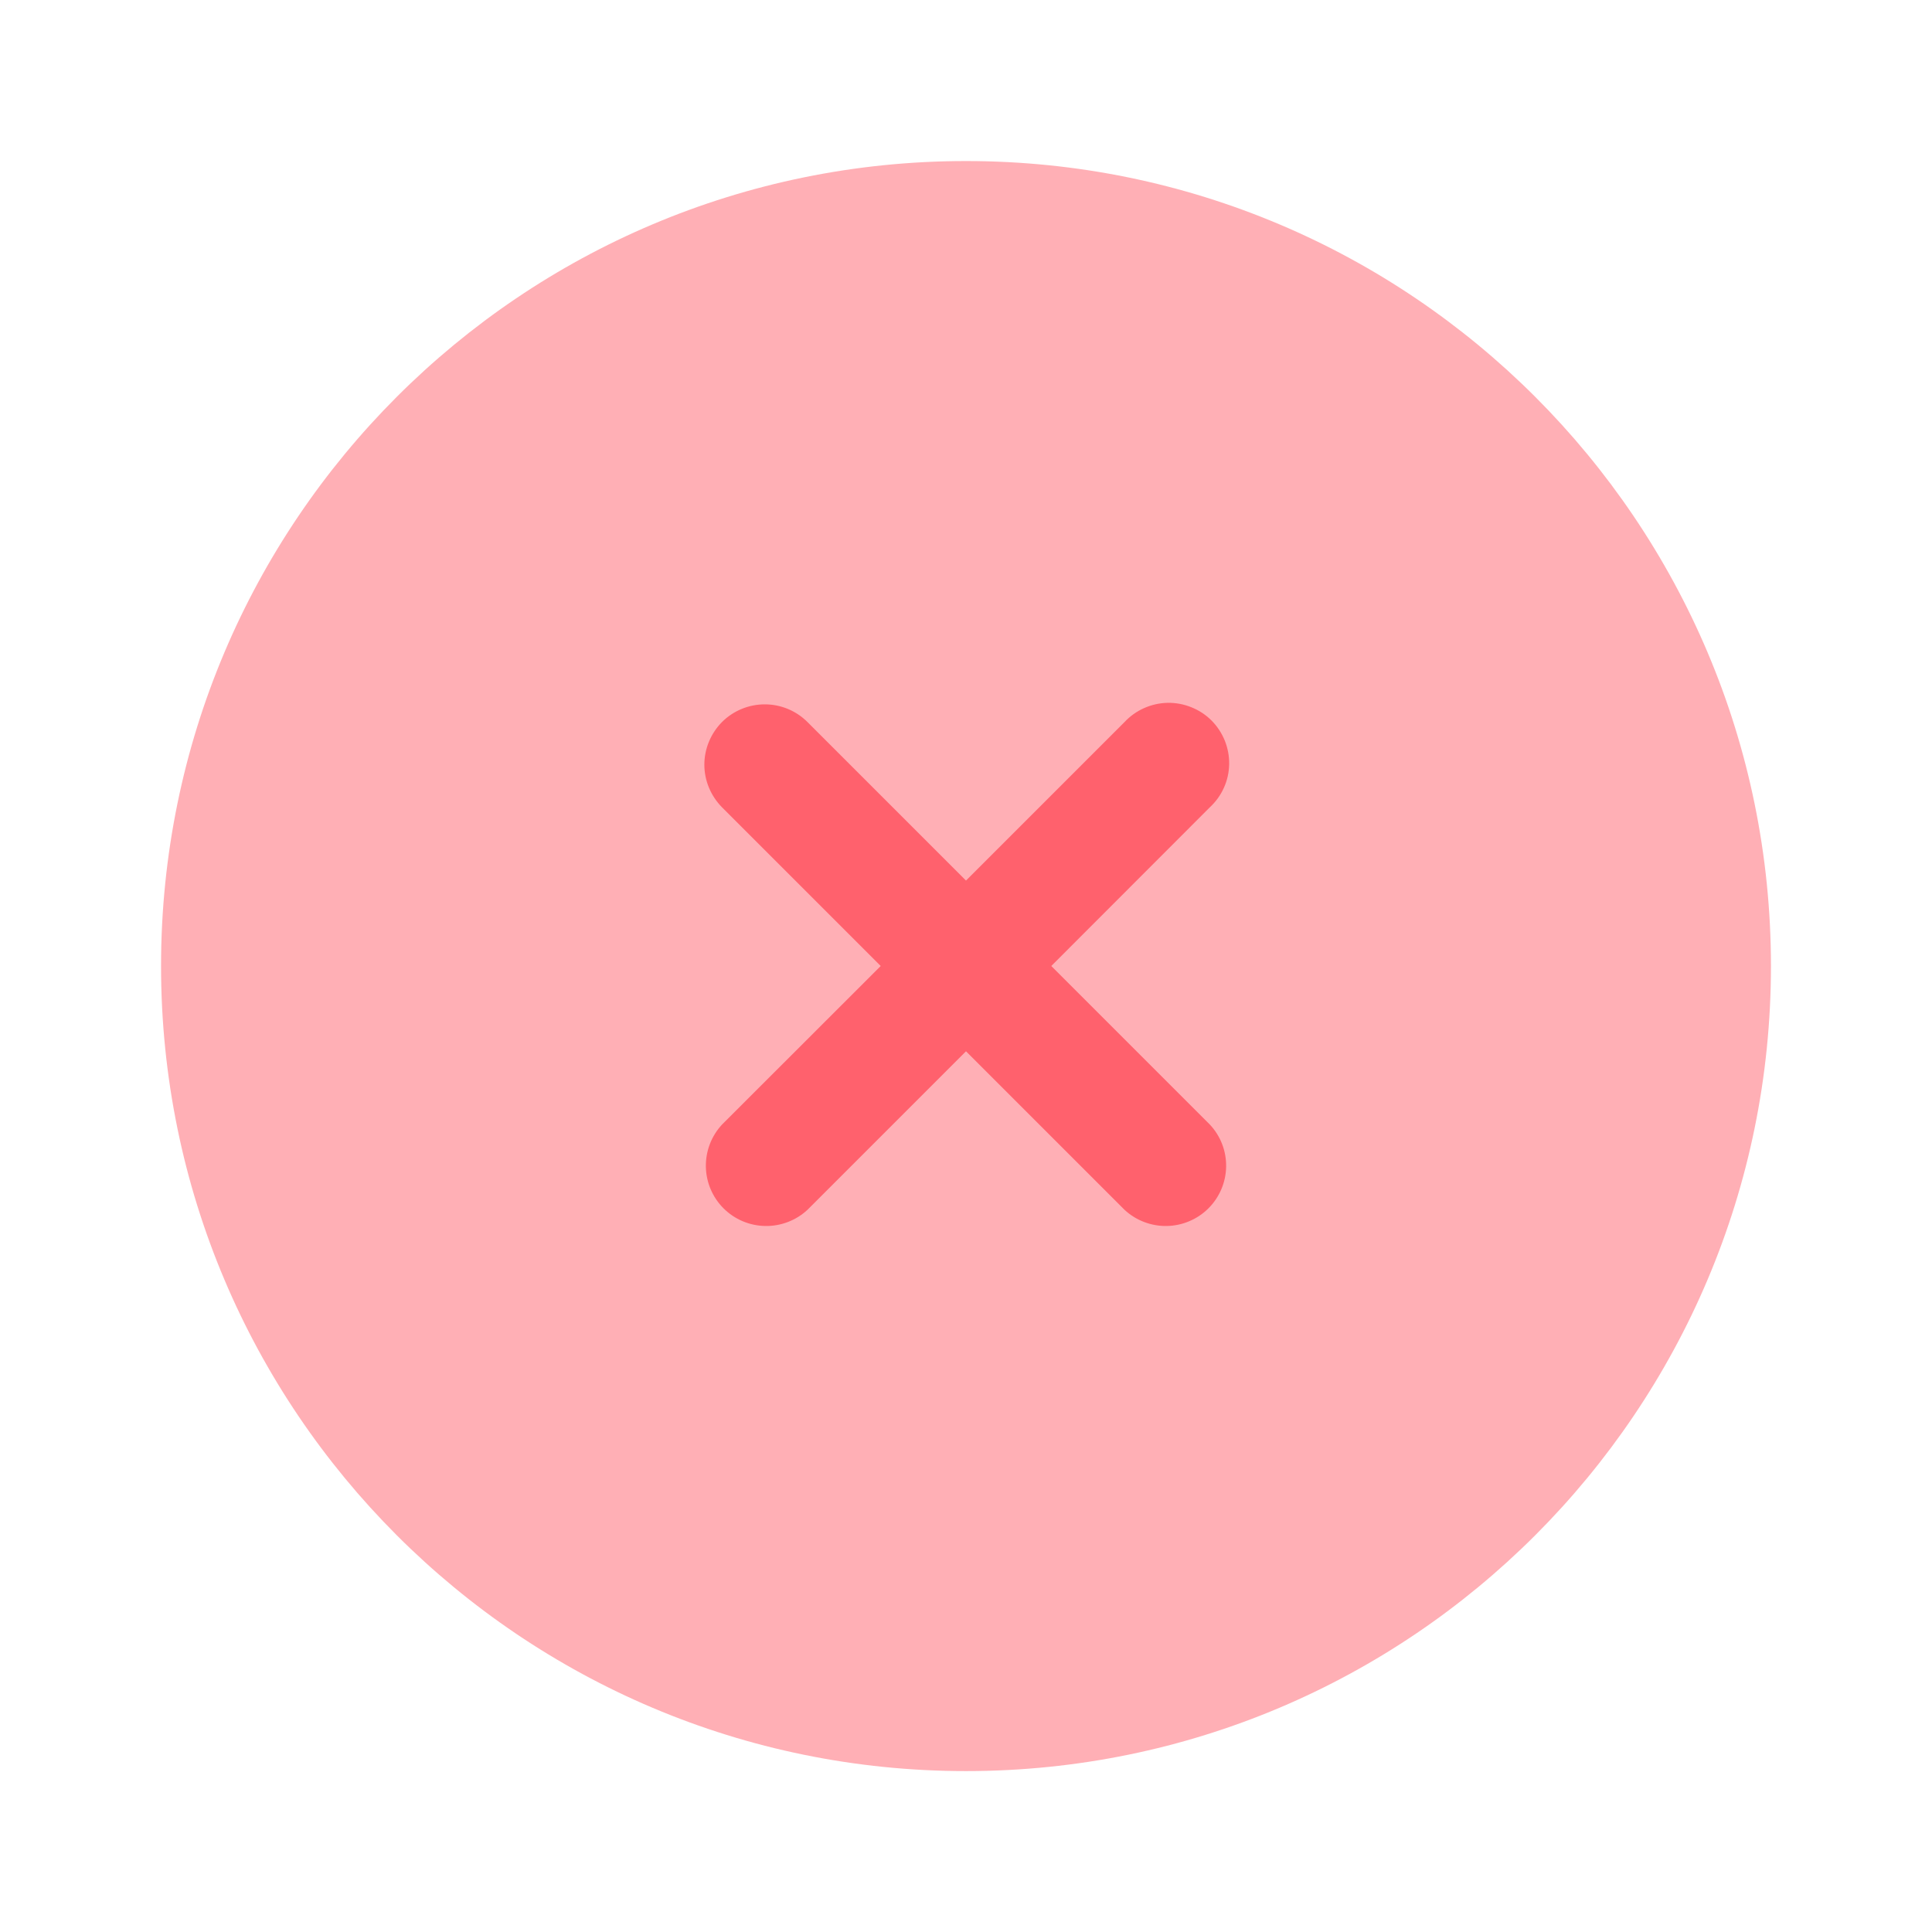 <svg width="14" height="14" viewBox="0 0 14 14" fill="none" xmlns="http://www.w3.org/2000/svg">
<path opacity="0.5" d="M12.833 7C12.833 10.222 10.222 12.834 7 12.834C3.778 12.834 1.167 10.222 1.167 7C1.167 3.779 3.778 1.167 7 1.167C10.222 1.167 12.833 3.779 12.833 7Z" fill="#FF616D"/>
<path d="M5.232 5.232C5.314 5.15 5.426 5.104 5.542 5.104C5.658 5.104 5.769 5.15 5.851 5.232L7 6.381L8.149 5.232C8.189 5.189 8.237 5.155 8.291 5.131C8.345 5.107 8.403 5.094 8.461 5.093C8.52 5.092 8.579 5.103 8.633 5.125C8.688 5.147 8.737 5.179 8.779 5.221C8.82 5.262 8.853 5.312 8.875 5.366C8.897 5.421 8.908 5.479 8.907 5.538C8.906 5.597 8.893 5.655 8.869 5.708C8.845 5.762 8.81 5.81 8.767 5.85L7.618 7L8.767 8.149C8.845 8.232 8.887 8.341 8.885 8.455C8.883 8.568 8.837 8.676 8.757 8.756C8.677 8.836 8.568 8.882 8.455 8.884C8.342 8.886 8.232 8.844 8.149 8.767L7 7.618L5.851 8.767C5.768 8.844 5.658 8.886 5.545 8.884C5.431 8.882 5.323 8.836 5.243 8.756C5.163 8.676 5.117 8.568 5.115 8.455C5.113 8.341 5.155 8.232 5.232 8.149L6.382 7L5.232 5.85C5.151 5.768 5.104 5.657 5.104 5.541C5.104 5.425 5.151 5.314 5.232 5.232Z" fill="#FF616D"/>
</svg>
